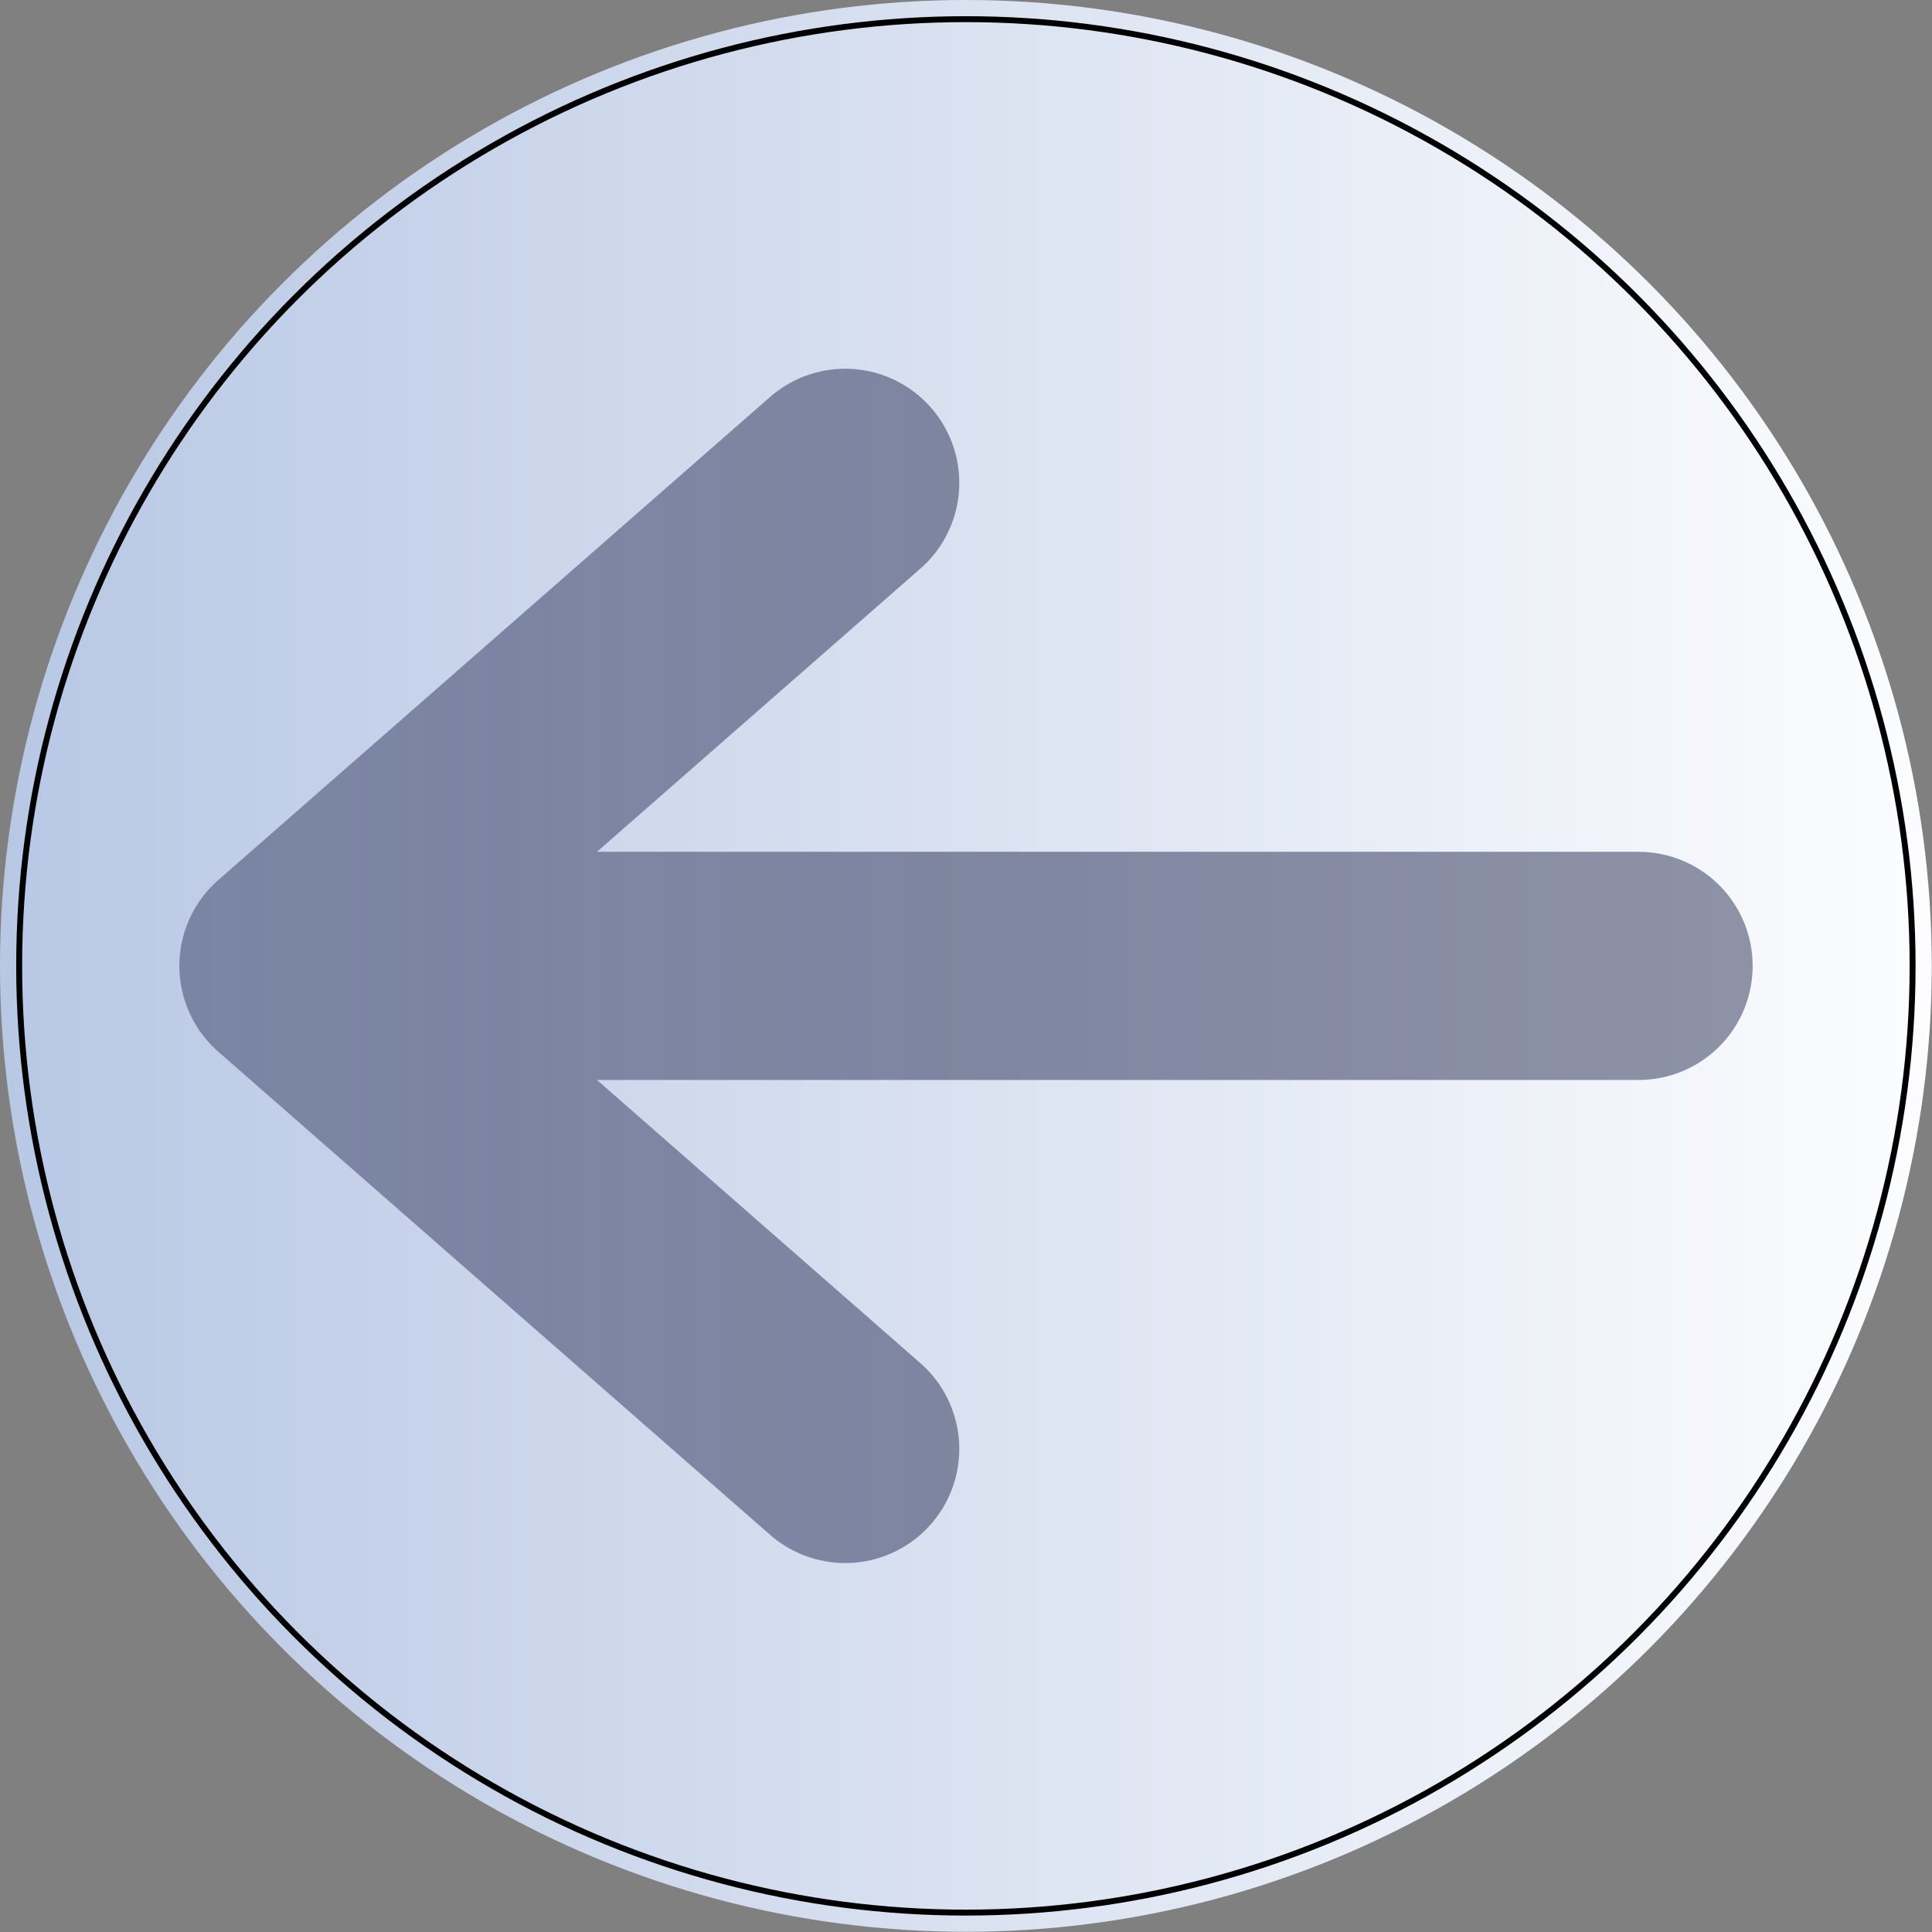 <?xml version="1.0" encoding="UTF-8" standalone="no"?>
<!-- Created with Inkscape (http://www.inkscape.org/) -->

<svg
   width="32"
   height="32"
   viewBox="0 0 8.467 8.467"
   version="1.1"
   id="svg1"
   sodipodi:docname="left_inactive.svg"
   inkscape:version="1.3-beta (12614ed929, 2023-05-28)"
   inkscape:export-filename="Pfeilzurück.png"
   inkscape:export-xdpi="96"
   inkscape:export-ydpi="96"
   xmlns:inkscape="http://www.inkscape.org/namespaces/inkscape"
   xmlns:sodipodi="http://sodipodi.sourceforge.net/DTD/sodipodi-0.dtd"
   xmlns:xlink="http://www.w3.org/1999/xlink"
   xmlns="http://www.w3.org/2000/svg"
   xmlns:svg="http://www.w3.org/2000/svg">
  <rect x="0" y="0" width="8.467" height="8.467" fill="#808080" stroke="none"/>
  <sodipodi:namedview
     id="namedview1"
     pagecolor="#ffffff"
     bordercolor="#000000"
     borderopacity="0.25"
     inkscape:showpageshadow="2"
     inkscape:pageopacity="0.0"
     inkscape:pagecheckerboard="0"
     inkscape:deskcolor="#d1d1d1"
     inkscape:zoom="4.9785719"
     inkscape:cx="0.10043041"
     inkscape:cy="30.430413"
     inkscape:window-width="1280"
     inkscape:window-height="731"
     inkscape:window-x="0"
     inkscape:window-y="0"
     inkscape:window-maximized="1"
     inkscape:current-layer="g10" />
  <defs
     id="defs1">
    <linearGradient
       id="linearGradient10"
       inkscape:collect="always">
      <stop
         style="stop-color:#252c53;stop-opacity:0.444;"
         offset="0"
         id="stop10" />
      <stop
         style="stop-color:#090f39;stop-opacity:0.44;"
         offset="1"
         id="stop11" />
    </linearGradient>
    <linearGradient
       id="linearGradient1">
      <stop
         style="stop-color:#b5c5e3;stop-opacity:1;"
         offset="0"
         id="stop1" />
      <stop
         style="stop-color:#ffffff;stop-opacity:1;"
         offset="1"
         id="stop2" />
    </linearGradient>
    <linearGradient
       xlink:href="#linearGradient1"
       id="linearGradient2"
       x1="-0.377"
       y1="2.856"
       x2="8.844"
       y2="2.856"
       gradientUnits="userSpaceOnUse"
       gradientTransform="translate(-4.233,-4.233)" />
    <linearGradient
       inkscape:collect="always"
       xlink:href="#linearGradient10"
       id="linearGradient11"
       x1="-3.447"
       y1="-0.319"
       x2="-0.029"
       y2="-0.319"
       gradientUnits="userSpaceOnUse" />
  </defs>
  <g
     id="layer1"
     transform="translate(4.233,5.611)">
    <g
       id="g10">
      <circle
         style="fill:url(#linearGradient2);stroke-width:0.265"
         id="path1"
         cx="0"
         cy="-1.378"
         r="4.233" />
      <circle
         style="fill:none;stroke:#000000;stroke-width:0.026;stroke-dasharray:none"
         id="circle9"
         cx="0"
         cy="-1.378"
         r="4.149" />
      <path
         id="path3"
         style="mix-blend-mode:normal;fill:none;stroke:url(#linearGradient11);stroke-width:1;stroke-linecap:round;stroke-linejoin:round;stroke-dasharray:none;stroke-opacity:0.998"
         d="m -2.947,-1.378 2.418,2.117 m 3.477,-2.117 h -5.895 l 2.418,-2.117" />
    </g>
  </g>
</svg>
